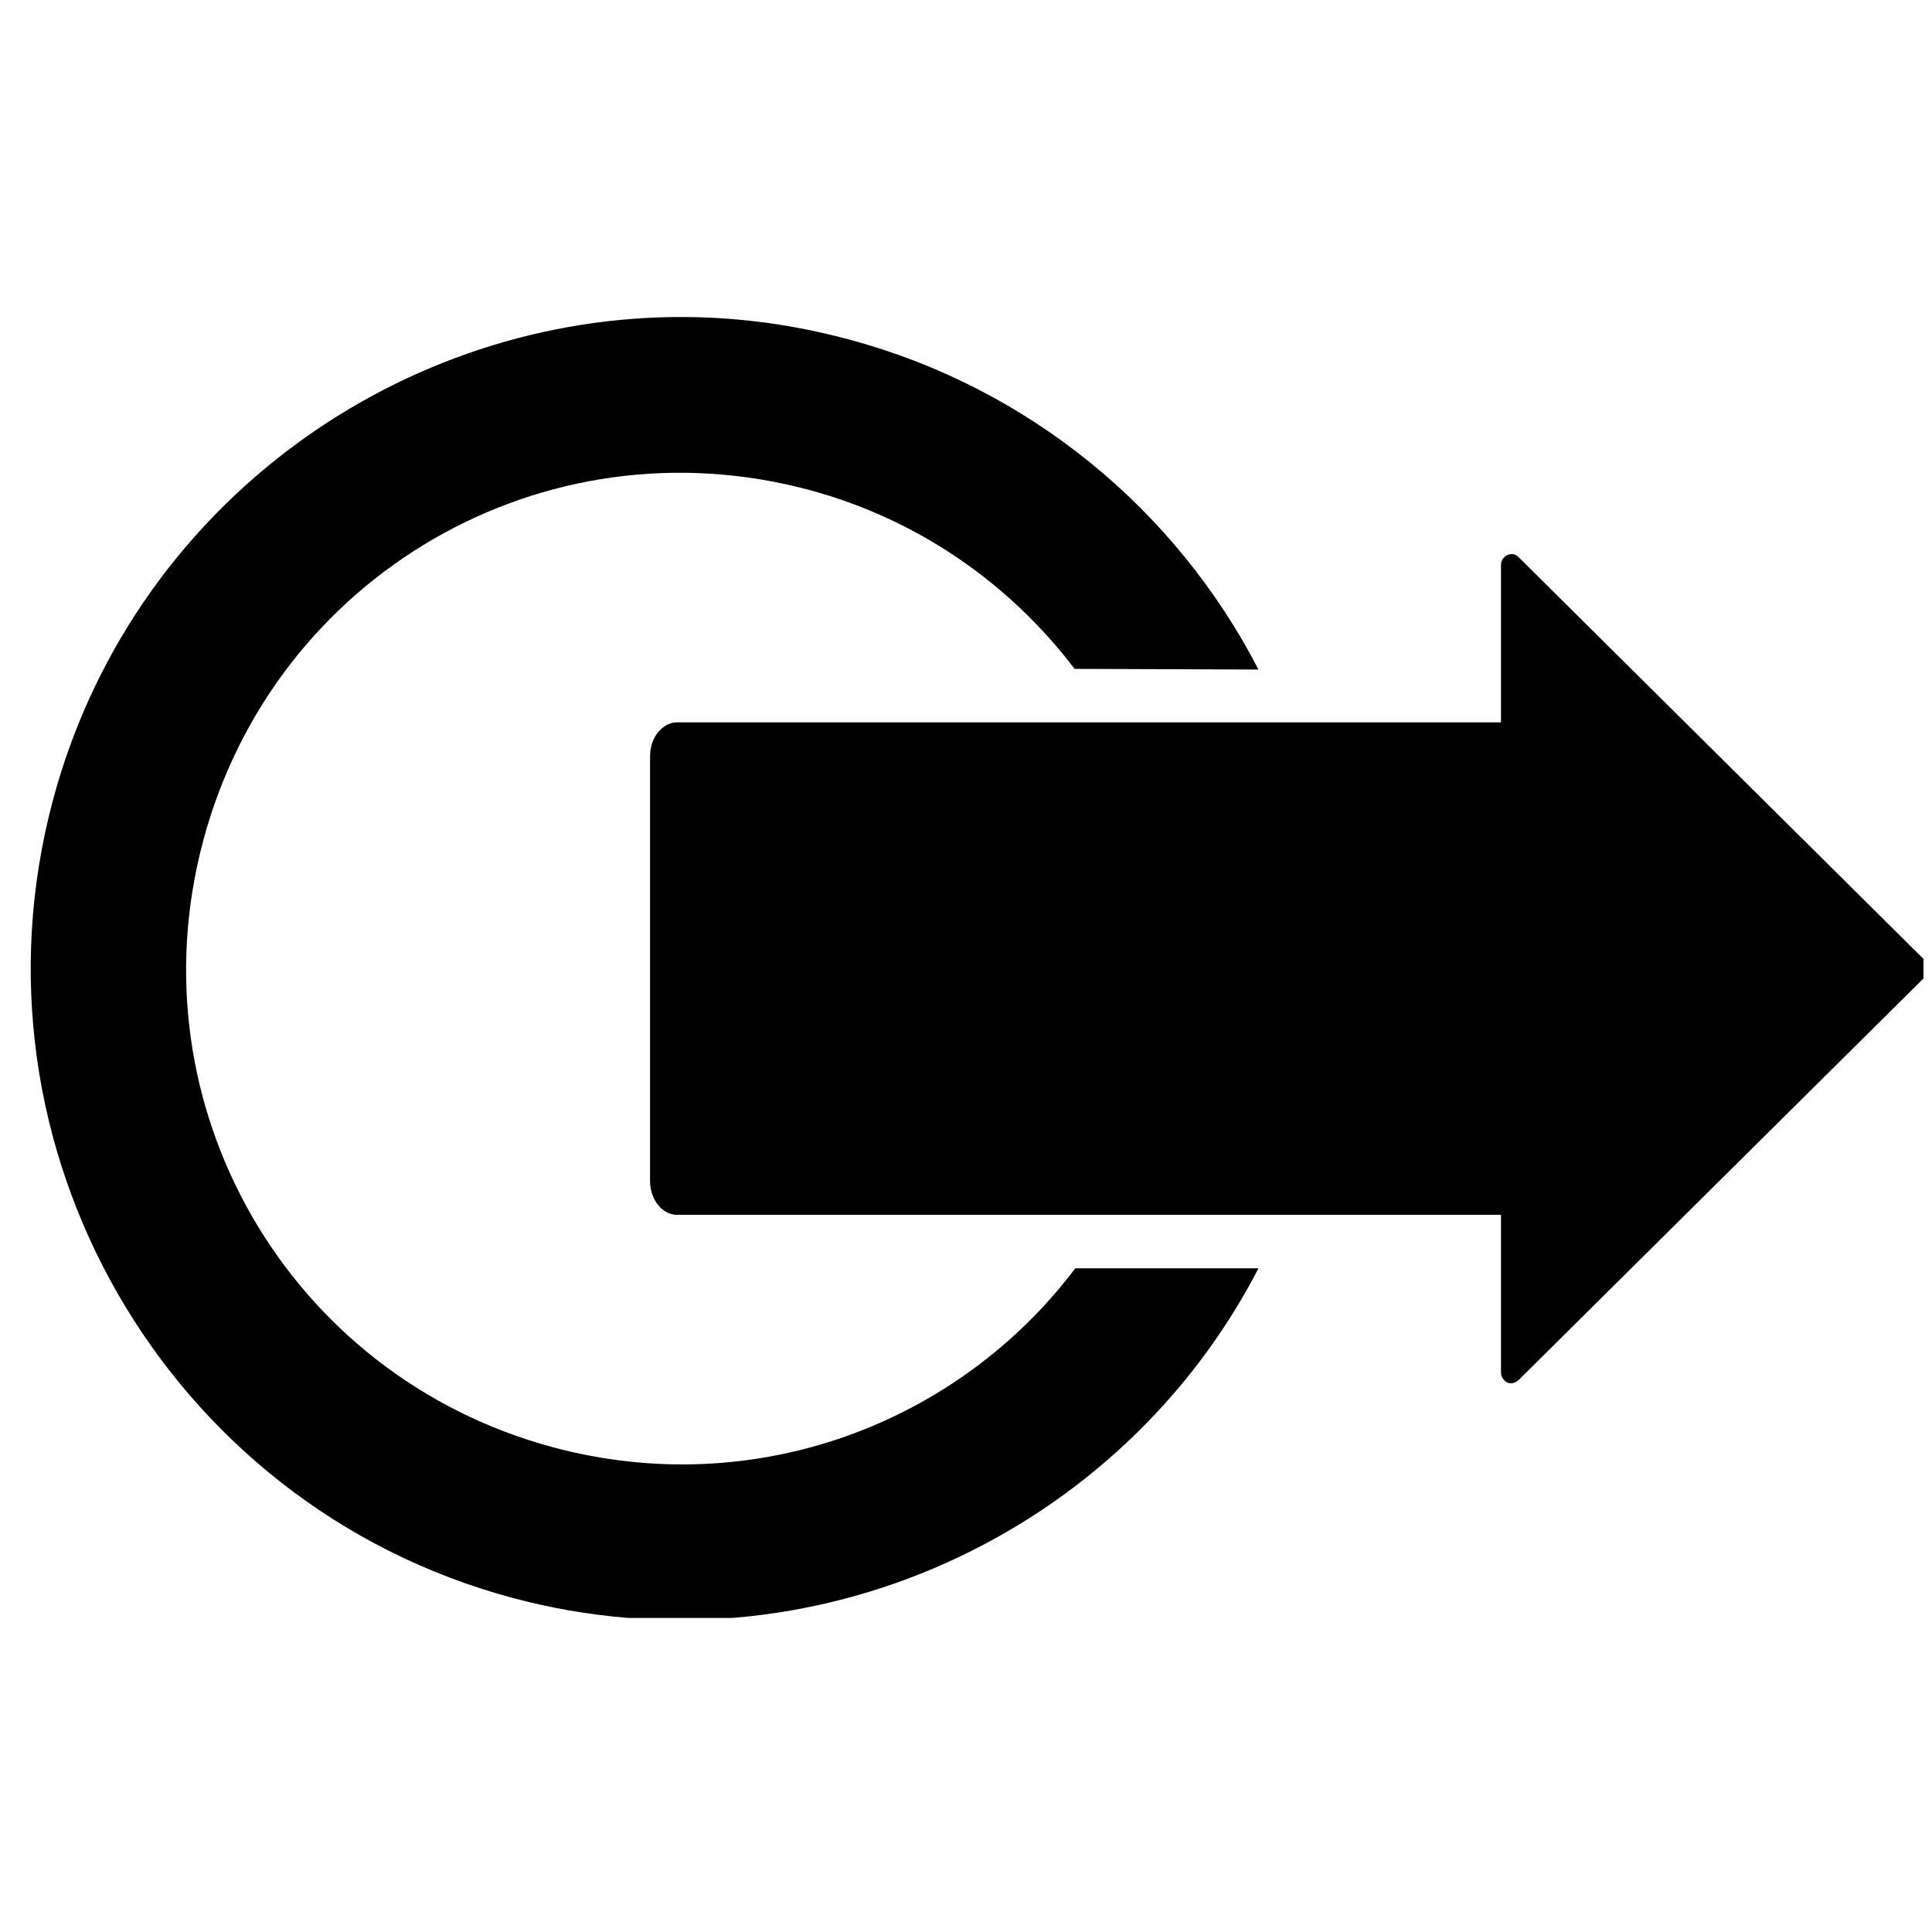<svg xmlns="http://www.w3.org/2000/svg" xmlns:xlink="http://www.w3.org/1999/xlink" width="150" zoomAndPan="magnify" viewBox="0 0 112.5 112.5" height="150" preserveAspectRatio="xMidYMid meet" version="1.0"><defs><clipPath id="id1"><path d="M 1.785 18.461 L 112.004 18.461 L 112.004 94.211 L 1.785 94.211 Z M 1.785 18.461 " clip-rule="nonzero"/></clipPath></defs><g clip-path="url(#id1)"><path fill="rgb(0%, 0%, 0%)" d="M 88.023 32.262 C 87.699 32.262 87.402 32.559 87.402 32.871 L 87.402 42.062 L 39.422 42.062 C 38.902 42.062 38.492 42.387 38.234 42.75 C 37.98 43.125 37.852 43.578 37.852 44.059 L 37.852 68.742 C 37.852 69.227 37.98 69.676 38.234 70.051 C 38.492 70.426 38.902 70.738 39.422 70.738 L 87.402 70.738 L 87.402 79.93 C 87.402 80.168 87.57 80.414 87.785 80.512 C 88.012 80.598 88.266 80.52 88.434 80.355 L 112.152 56.828 C 112.391 56.602 112.391 56.211 112.152 55.984 L 88.434 32.449 C 88.324 32.34 88.18 32.254 88.023 32.262 Z M 39.238 18.461 C 22.691 18.656 7.566 29.836 3.082 46.594 C -2.316 66.789 9.676 87.629 29.836 93.043 C 47.293 97.723 65.281 89.32 73.281 73.855 L 62.613 73.855 C 55.754 82.938 43.91 87.41 32.211 84.277 C 16.793 80.137 7.695 64.391 11.836 48.945 C 15.969 33.492 31.68 24.387 47.109 28.527 C 53.379 30.207 58.766 33.934 62.574 38.949 C 66.137 38.957 69.711 38.977 73.281 38.988 C 68.441 29.617 59.848 22.559 49.441 19.77 C 46.293 18.922 43.125 18.488 40.004 18.461 C 39.738 18.449 39.5 18.449 39.238 18.461 " fill-opacity="1" fill-rule="nonzero"/></g></svg>